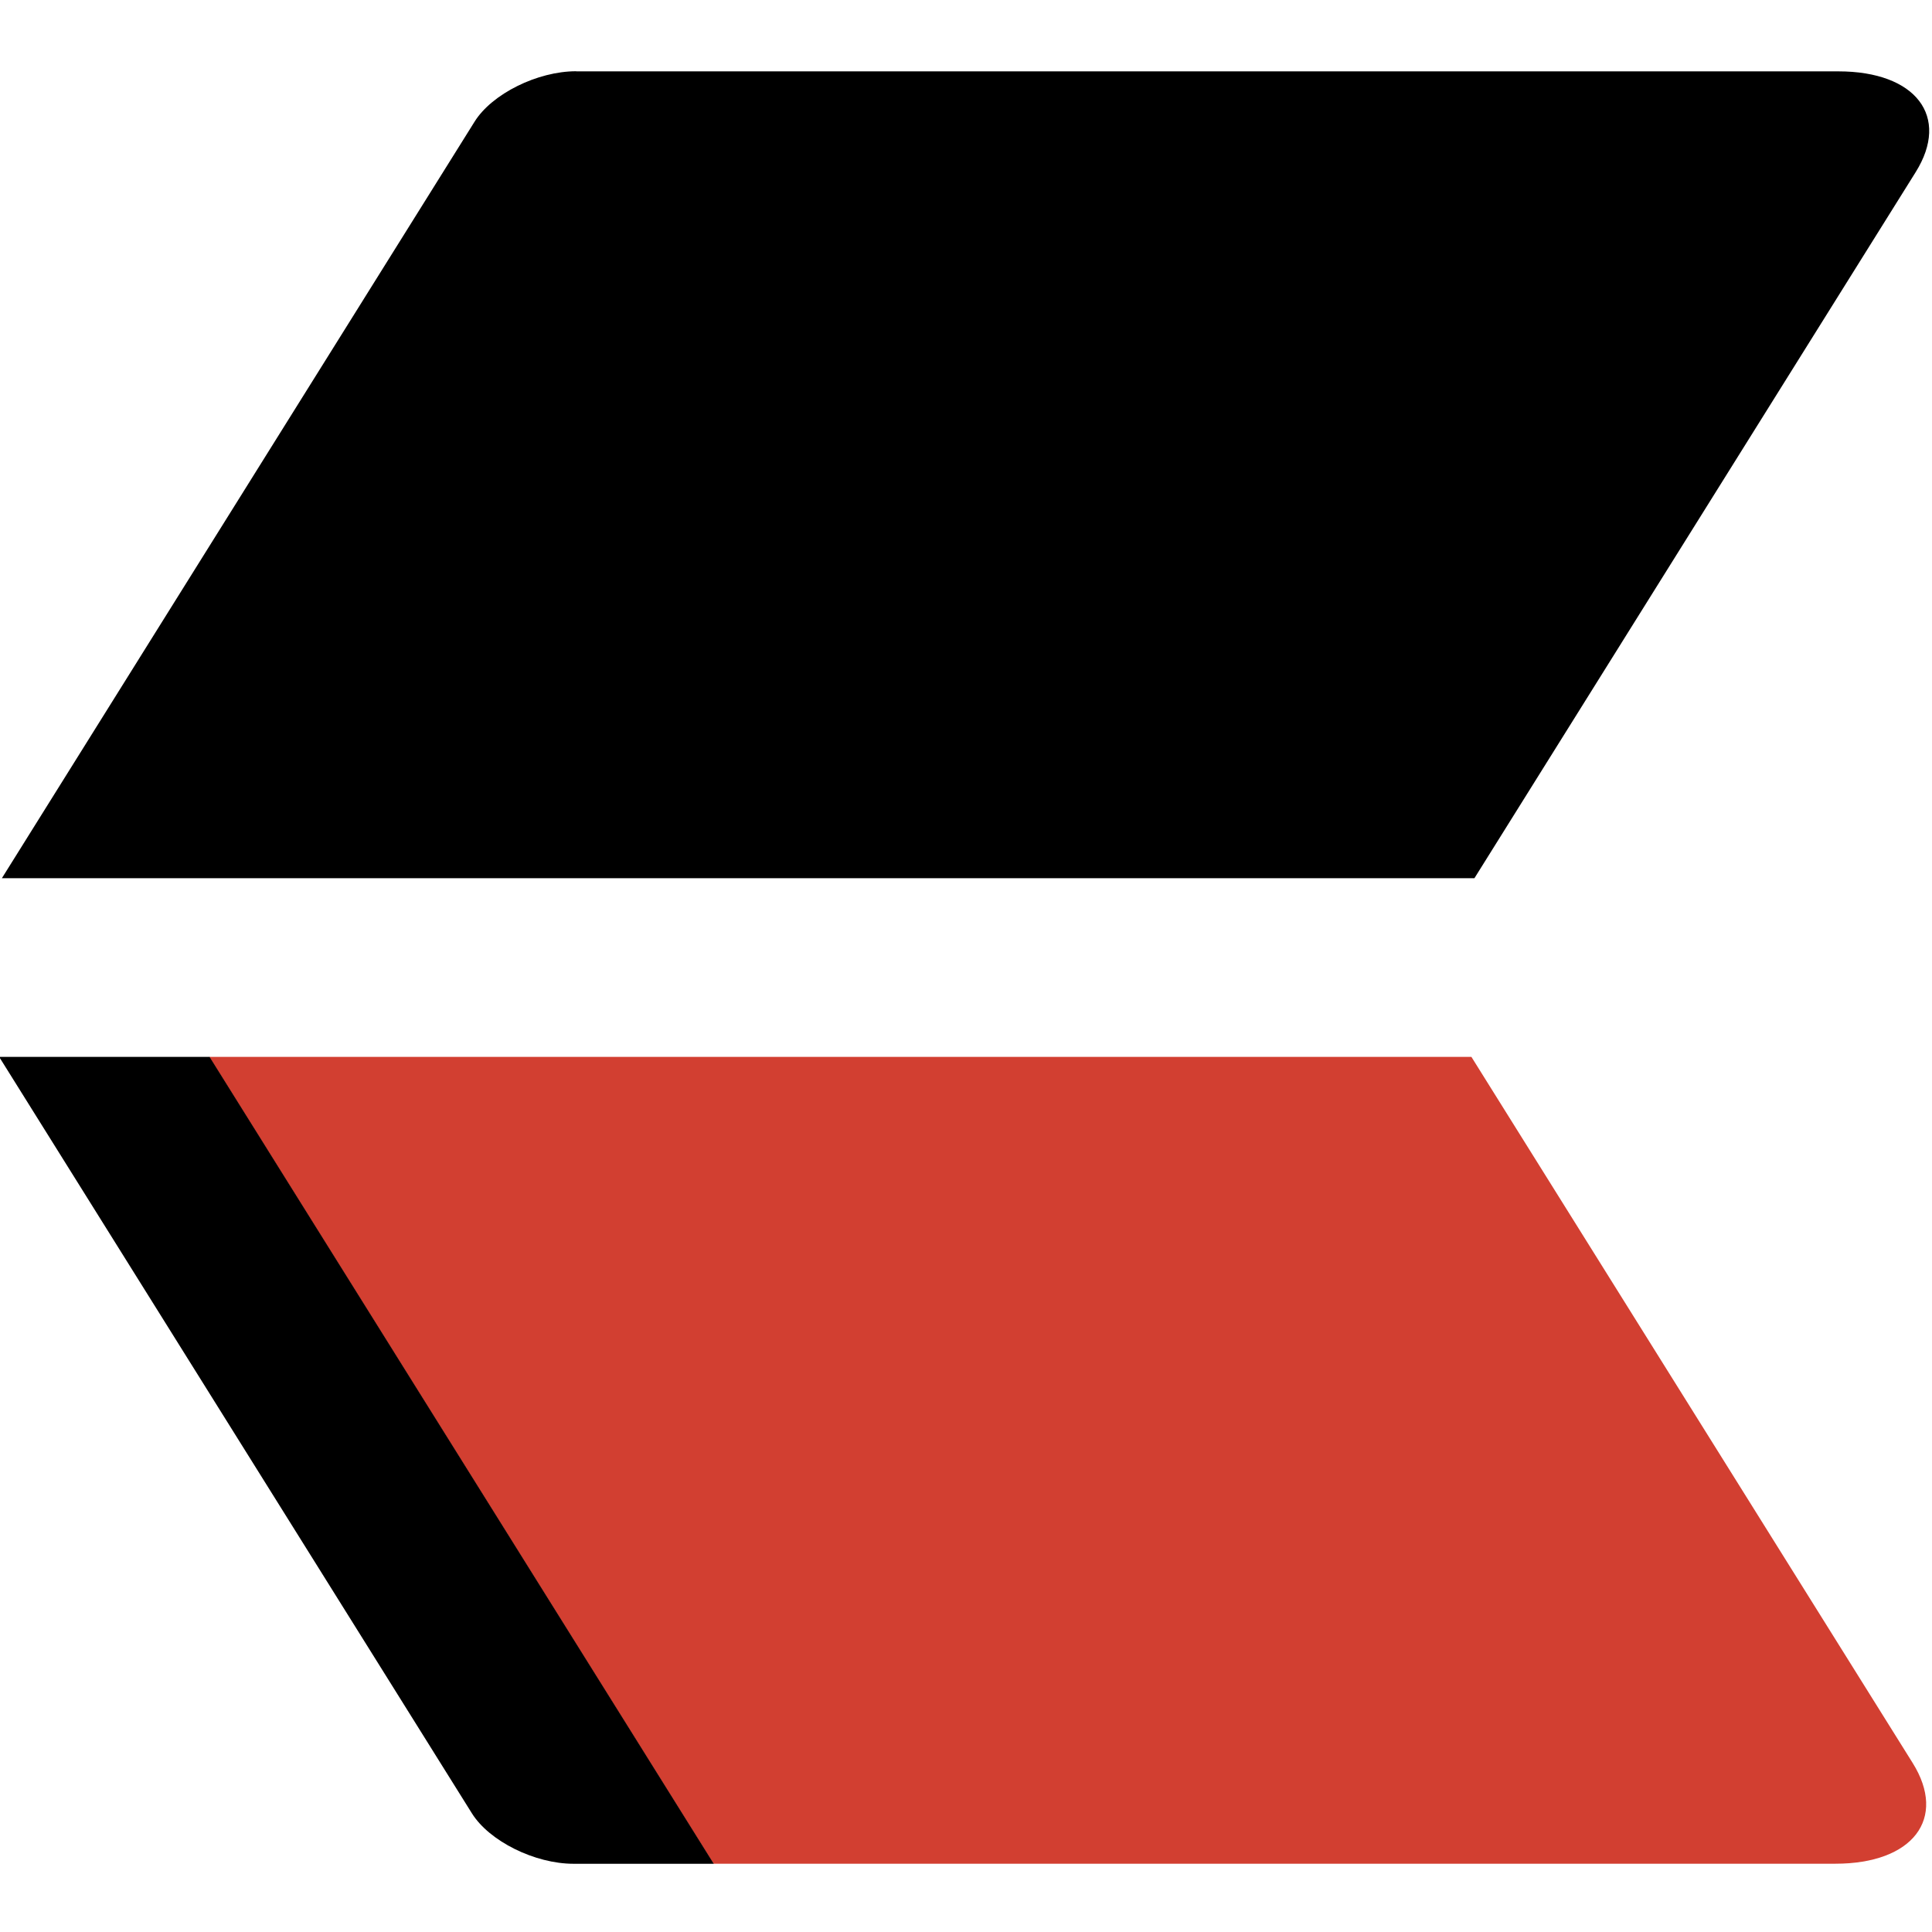 <!-- Generated by IcoMoon.io -->
<svg version="1.1" xmlns="http://www.w3.org/2000/svg" width="32" height="32" viewBox="0 0 32 32">
<path fill="#d23f31" d="M3.465 17.505h20.906l7.308 11.694c0.577 0.923 0.004 1.67-1.279 1.67h-18.584z"></path>
<path fill="#000" d="M9.544 1.182h20.906c1.283 0 1.856 0.748 1.279 1.67l-7.308 11.694h-24.39l7.829-12.53c0.288-0.462 1.042-0.836 1.684-0.836z"></path>
<path fill="#000" d="M-0.014 17.505h3.485l8.351 13.365h-2.322c-0.642 0-1.396-0.374-1.684-0.836z"></path>
</svg>
